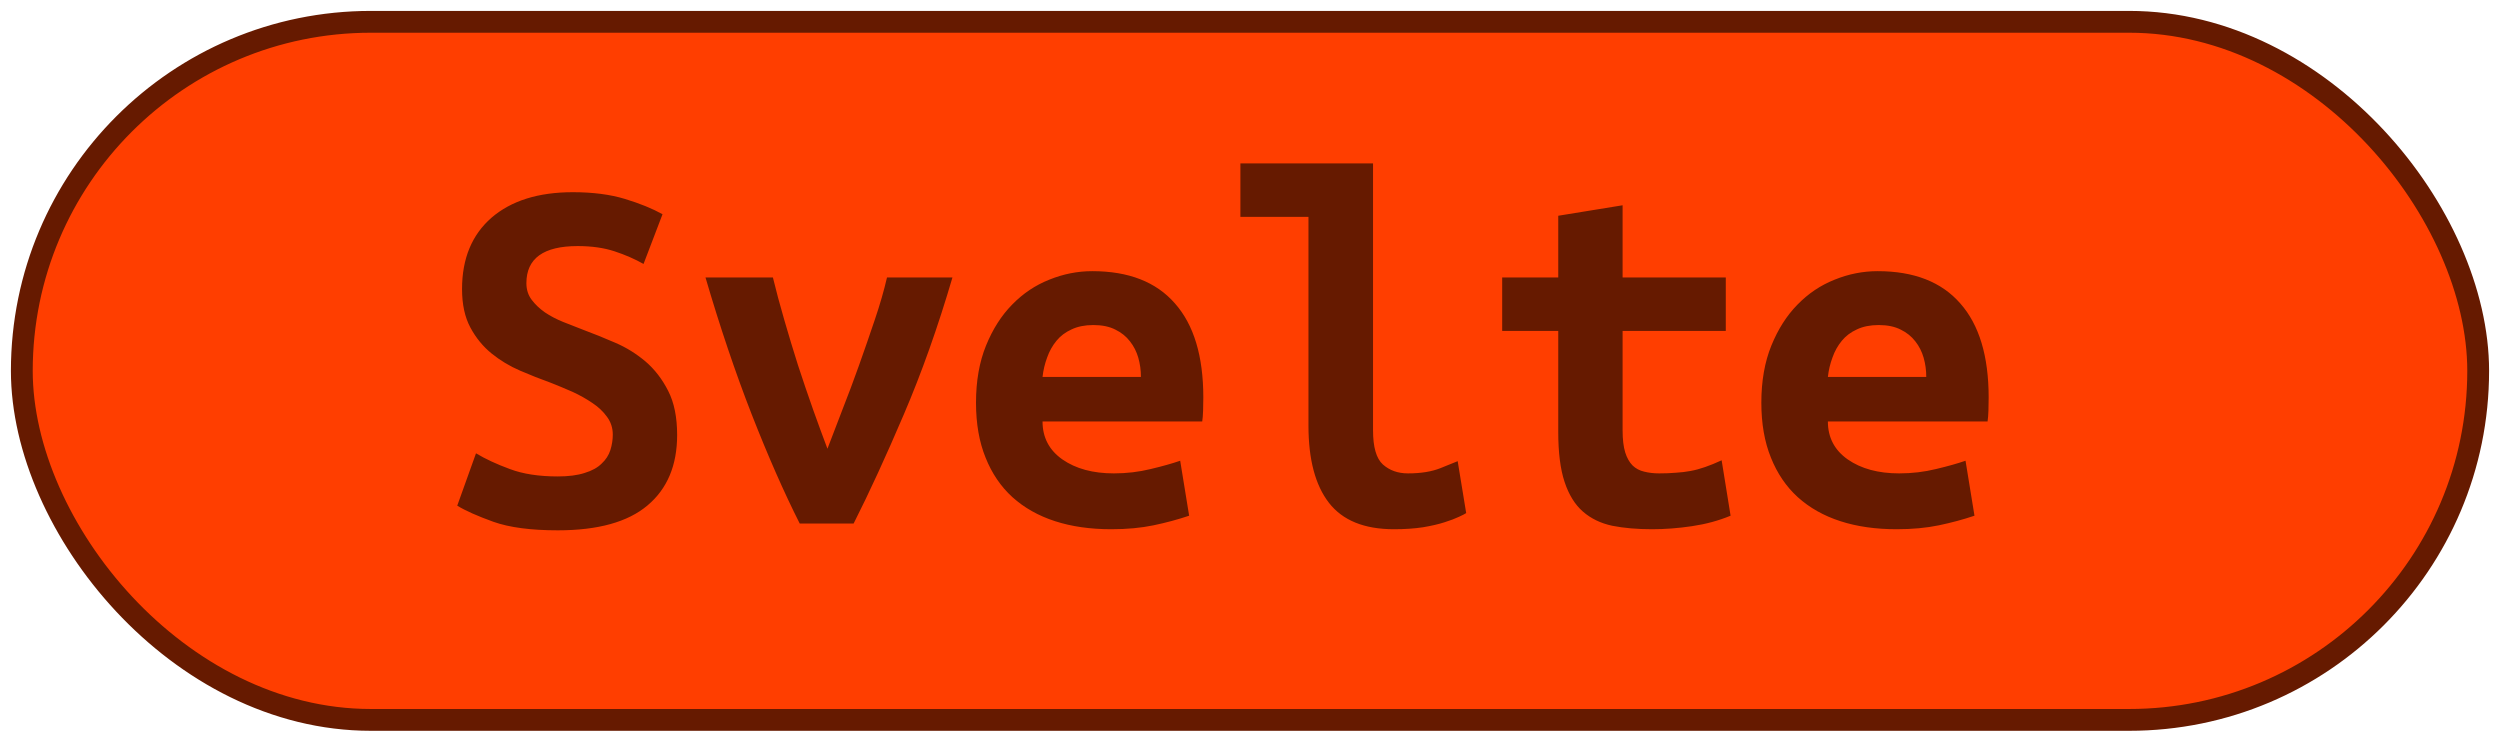 <?xml version="1.0" encoding="UTF-8"?>
<svg height="34" width="114.6" version="1.1" xmlns="http://www.w3.org/2000/svg">
    <rect
        height="32"
        width="112.6"
        rx="16"
        ry="16"
        x="1"
        y="1"
        fill="#ff3e00"
        stroke="#661a00"
        stroke-width="1"
         />
    <g transform="translate(0, 12)">
        <path fill="#661a00" d="M25.57 9.84L25.57 9.84Q26.31 9.84 26.80 9.68Q27.30 9.53 27.58 9.25Q27.87 8.98 27.98 8.63Q28.09 8.28 28.09 7.92L28.09 7.92Q28.09 7.46 27.82 7.10Q27.56 6.74 27.15 6.47Q26.74 6.19 26.24 5.96Q25.74 5.74 25.23 5.54L25.23 5.54Q24.56 5.30 23.84 4.99Q23.12 4.68 22.53 4.20Q21.94 3.72 21.56 3.01Q21.18 2.30 21.18 1.25L21.18 1.25Q21.18-0.84 22.53-2.02Q23.89-3.19 26.26-3.19L26.26-3.19Q27.63-3.19 28.65-2.88Q29.67-2.57 30.37-2.18L30.37-2.18L29.50 0.10Q28.90-0.24 28.17-0.48Q27.44-0.72 26.48-0.72L26.48-0.72Q24.13-0.72 24.13 0.98L24.13 0.98Q24.13 1.42 24.37 1.74Q24.61 2.06 24.98 2.32Q25.35 2.57 25.82 2.76Q26.29 2.95 26.74 3.12L26.74 3.12Q27.44 3.38 28.20 3.71Q28.95 4.03 29.59 4.57Q30.22 5.11 30.63 5.92Q31.04 6.72 31.04 7.94L31.04 7.94Q31.04 10.03 29.68 11.17Q28.33 12.31 25.57 12.31L25.57 12.31Q23.72 12.31 22.62 11.92Q21.51 11.52 20.96 11.18L20.96 11.18L21.82 8.78Q22.47 9.17 23.37 9.50Q24.27 9.84 25.57 9.84ZM39.13 12L36.66 12Q35.58 9.86 34.46 7.00Q33.34 4.13 32.34 0.72L32.34 0.72L35.43 0.72Q35.65 1.63 35.95 2.66Q36.25 3.70 36.58 4.74Q36.92 5.78 37.27 6.77Q37.62 7.75 37.93 8.57L37.93 8.57Q38.24 7.75 38.62 6.77Q39.01 5.78 39.38 4.74Q39.75 3.70 40.10 2.66Q40.45 1.63 40.66 0.72L40.66 0.72L43.66 0.72Q42.66 4.13 41.43 7.00Q40.21 9.86 39.13 12L39.13 12ZM44.74 6.46L44.74 6.46Q44.74 4.97 45.20 3.84Q45.66 2.71 46.40 1.96Q47.14 1.20 48.10 0.82Q49.06 0.43 50.07 0.43L50.07 0.43Q52.57 0.43 53.86 1.91Q55.16 3.38 55.16 6.22L55.16 6.22Q55.16 6.50 55.15 6.82Q55.14 7.13 55.11 7.32L55.11 7.32L47.79 7.32Q47.79 8.42 48.70 9.06Q49.62 9.70 51.06 9.70L51.06 9.70Q51.94 9.70 52.75 9.50Q53.55 9.31 54.10 9.12L54.10 9.12L54.51 11.64Q53.74 11.90 52.88 12.08Q52.02 12.26 50.94 12.26L50.94 12.26Q49.50 12.26 48.36 11.89Q47.22 11.52 46.41 10.79Q45.61 10.06 45.18 8.98Q44.74 7.90 44.74 6.46ZM47.79 5.28L52.30 5.28Q52.30 4.82 52.18 4.40Q52.06 3.98 51.80 3.65Q51.54 3.31 51.13 3.11Q50.72 2.90 50.12 2.90L50.12 2.90Q49.54 2.90 49.12 3.10Q48.70 3.29 48.43 3.62Q48.15 3.96 48.00 4.39Q47.84 4.82 47.79 5.28L47.79 5.28ZM66.82 9.14L67.21 11.52Q67.14 11.57 66.88 11.69Q66.63 11.81 66.22 11.94Q65.82 12.07 65.23 12.17Q64.64 12.26 63.90 12.26L63.90 12.26Q61.86 12.26 60.92 11.05Q59.98 9.84 59.98 7.51L59.98 7.51L59.98-2.06L56.86-2.06L56.86-4.51L62.94-4.51L62.94 7.73Q62.94 8.88 63.39 9.29Q63.85 9.70 64.54 9.70L64.54 9.70Q65.43 9.70 66.03 9.46Q66.63 9.22 66.82 9.14L66.82 9.14ZM71.43 7.80L71.43 3.17L68.86 3.17L68.86 0.72L71.43 0.72L71.43-2.11L74.38-2.59L74.38 0.72L79.11 0.72L79.11 3.17L74.38 3.17L74.38 7.73Q74.38 8.35 74.50 8.74Q74.62 9.12 74.84 9.34Q75.06 9.55 75.37 9.62Q75.68 9.70 76.06 9.70L76.06 9.70Q76.47 9.70 76.82 9.67Q77.17 9.65 77.49 9.59Q77.82 9.53 78.16 9.41Q78.51 9.29 78.92 9.10L78.92 9.10L79.33 11.64Q78.51 11.98 77.56 12.12Q76.62 12.26 75.73 12.26L75.73 12.26Q74.70 12.26 73.90 12.10Q73.11 11.93 72.56 11.45Q72.01 10.97 71.72 10.09Q71.43 9.22 71.43 7.80L71.43 7.80ZM80.74 6.46L80.74 6.46Q80.74 4.97 81.20 3.84Q81.66 2.71 82.40 1.96Q83.14 1.20 84.10 0.82Q85.06 0.43 86.07 0.43L86.07 0.43Q88.57 0.43 89.86 1.91Q91.16 3.38 91.16 6.22L91.16 6.22Q91.16 6.50 91.15 6.82Q91.14 7.13 91.11 7.32L91.11 7.32L83.79 7.32Q83.79 8.42 84.70 9.06Q85.62 9.70 87.06 9.70L87.06 9.70Q87.94 9.70 88.75 9.50Q89.55 9.31 90.10 9.12L90.10 9.12L90.51 11.64Q89.74 11.90 88.88 12.08Q88.02 12.26 86.94 12.26L86.94 12.26Q85.50 12.26 84.36 11.89Q83.22 11.52 82.41 10.79Q81.61 10.06 81.18 8.98Q80.74 7.90 80.74 6.46ZM83.79 5.28L88.30 5.28Q88.30 4.82 88.18 4.40Q88.06 3.98 87.80 3.65Q87.54 3.31 87.13 3.11Q86.72 2.90 86.12 2.90L86.12 2.90Q85.54 2.90 85.12 3.10Q84.70 3.29 84.43 3.62Q84.15 3.96 84.00 4.39Q83.84 4.82 83.79 5.28L83.79 5.28Z"/>
    </g>
</svg>